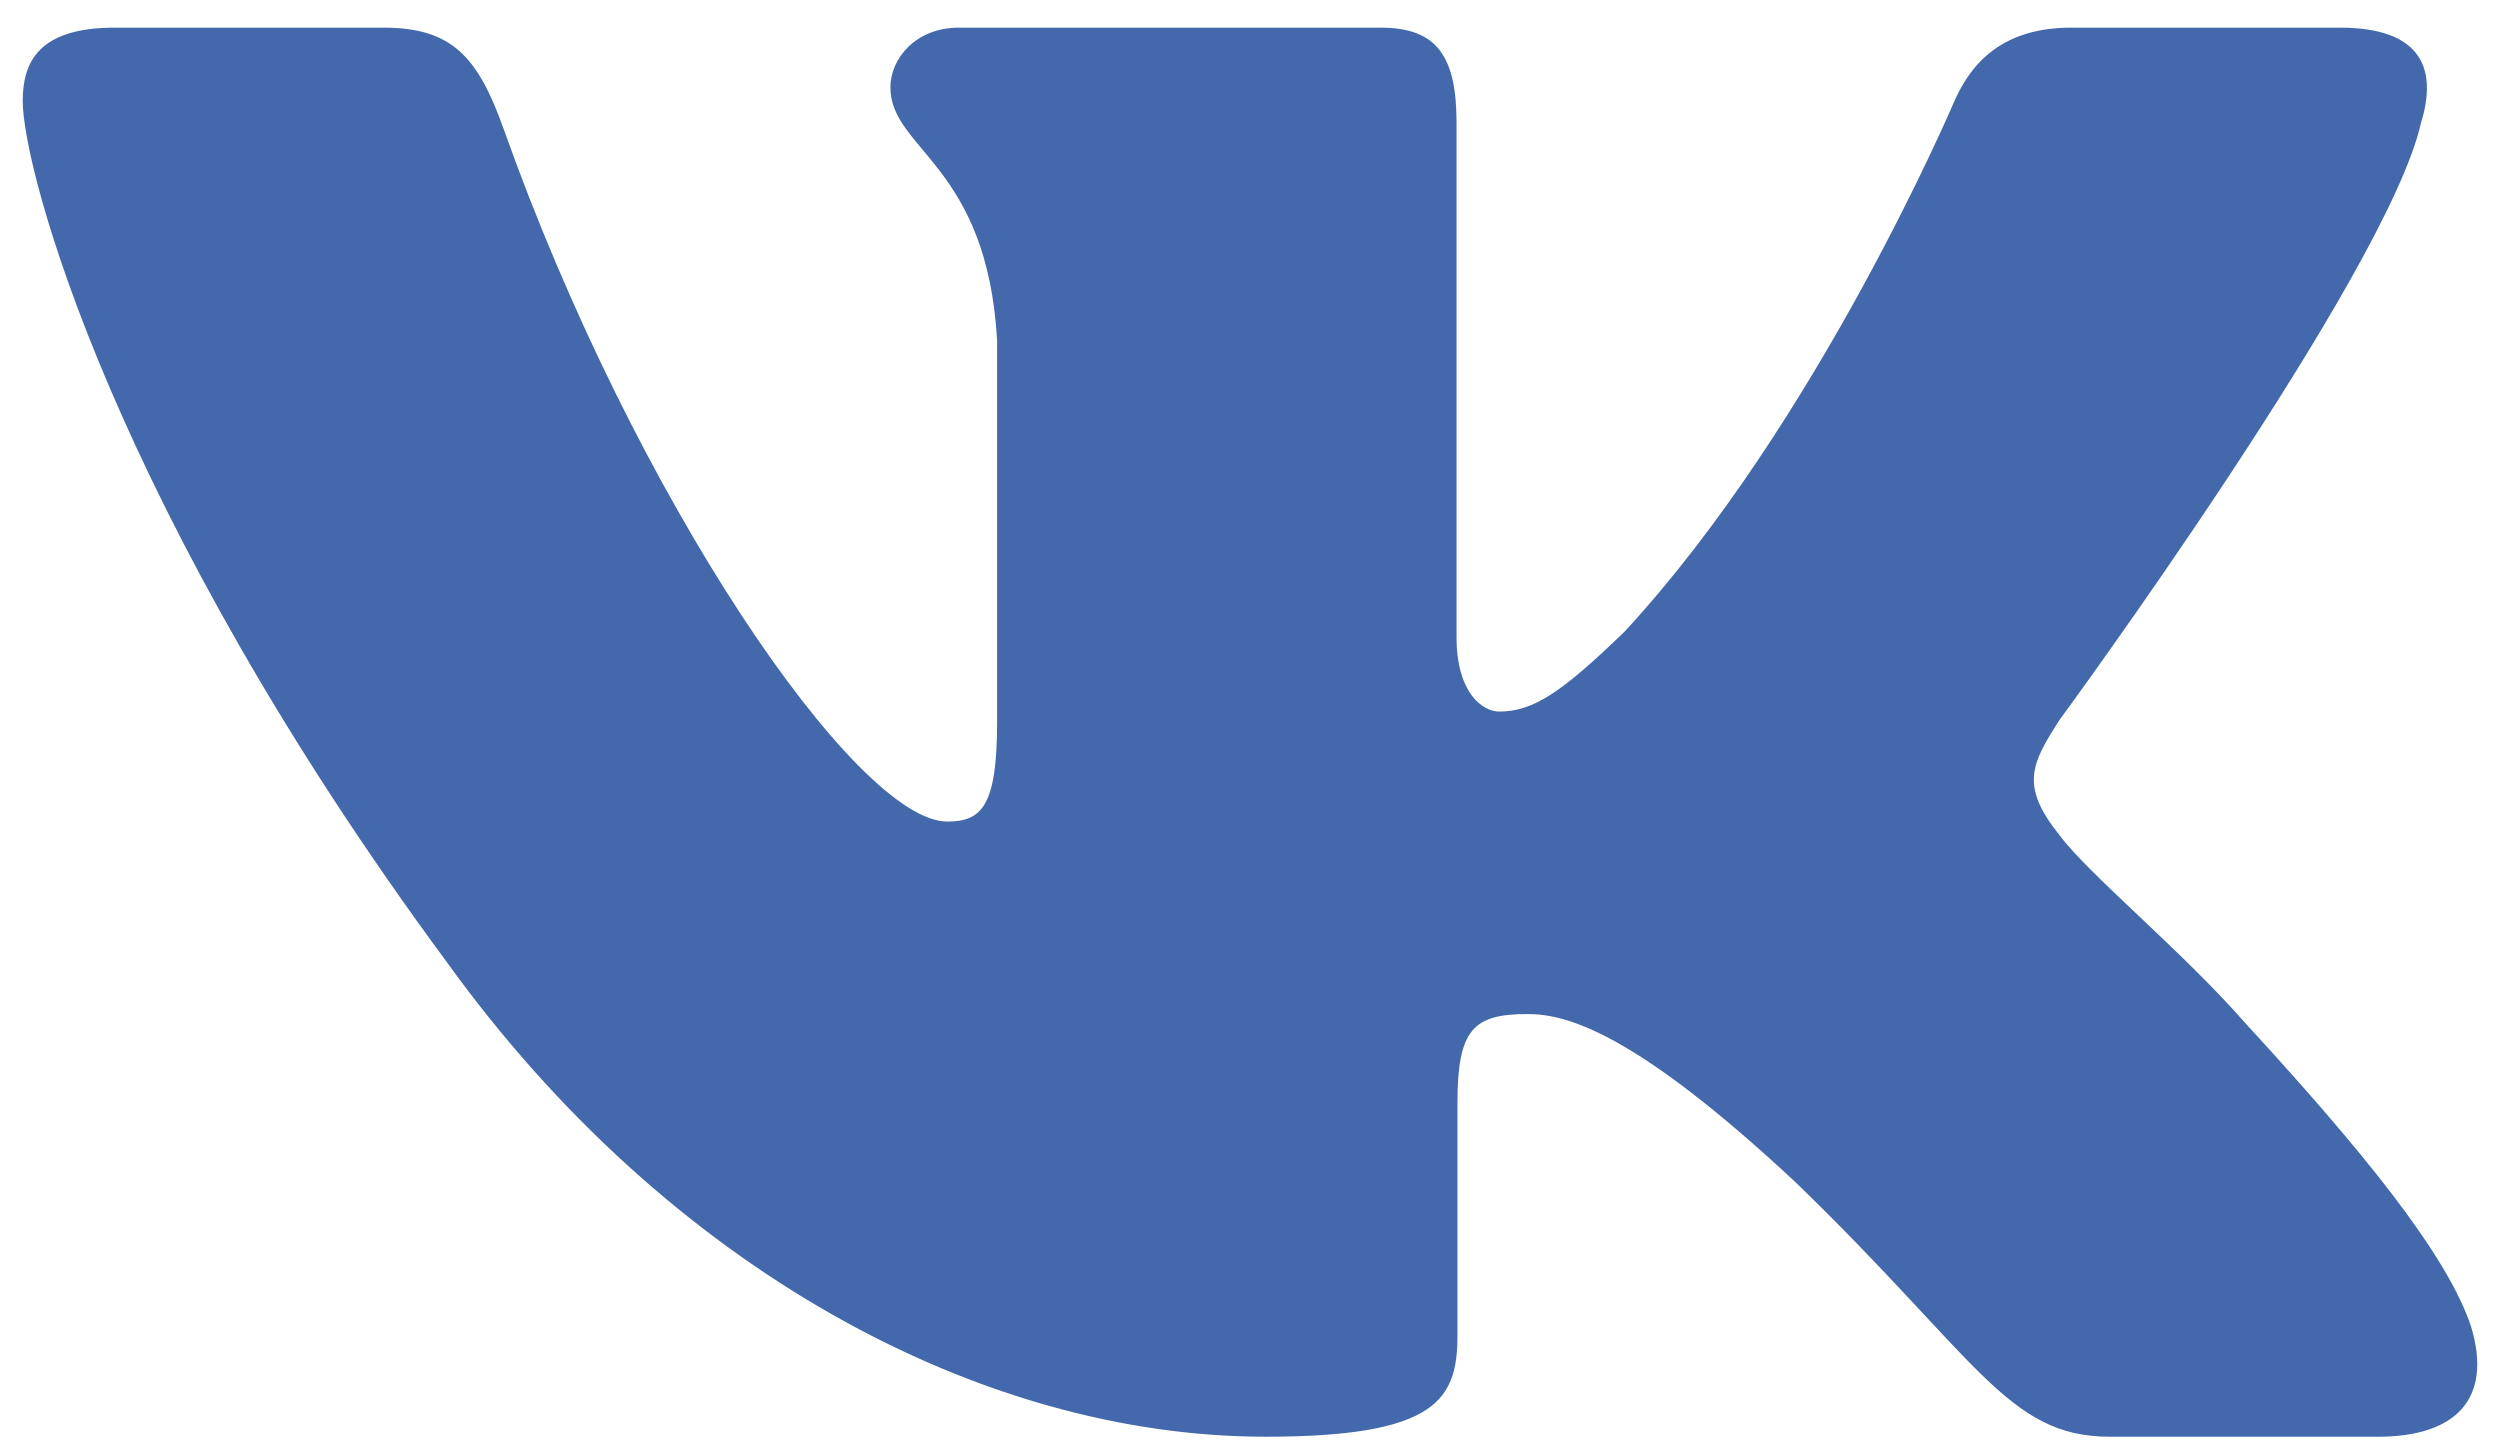 <svg width="55" height="32" viewBox="0 0 55 32" fill="none" xmlns="http://www.w3.org/2000/svg">
<path fill-rule="evenodd" clip-rule="evenodd" d="M53.261 2.708C53.636 1.498 53.261 0.608 51.474 0.608H45.567C44.065 0.608 43.372 1.376 42.997 2.223C42.997 2.223 39.992 9.302 35.736 13.9C34.36 15.231 33.734 15.654 32.983 15.654C32.607 15.654 32.044 15.231 32.044 14.021V2.708C32.044 1.256 31.628 0.608 30.376 0.608H21.092C20.154 0.608 19.589 1.282 19.589 1.921C19.589 3.297 21.717 3.615 21.936 7.487V15.896C21.936 17.74 21.592 18.074 20.841 18.074C18.838 18.074 13.966 10.964 11.077 2.828C10.511 1.247 9.943 0.608 8.433 0.608H2.525C0.838 0.608 0.5 1.376 0.5 2.223C0.5 3.736 2.503 11.238 9.825 21.16C14.707 27.935 21.585 31.608 27.844 31.608C31.599 31.608 32.064 30.793 32.064 29.387V24.266C32.064 22.635 32.419 22.309 33.609 22.309C34.485 22.309 35.987 22.733 39.492 26C43.497 29.872 44.158 31.608 46.411 31.608H52.319C54.006 31.608 54.85 30.793 54.363 29.183C53.831 27.578 51.918 25.25 49.381 22.491C48.004 20.918 45.938 19.224 45.312 18.377C44.436 17.288 44.686 16.804 45.312 15.836C45.312 15.836 52.51 6.035 53.261 2.708Z" fill="#4369AC"/>
</svg>
